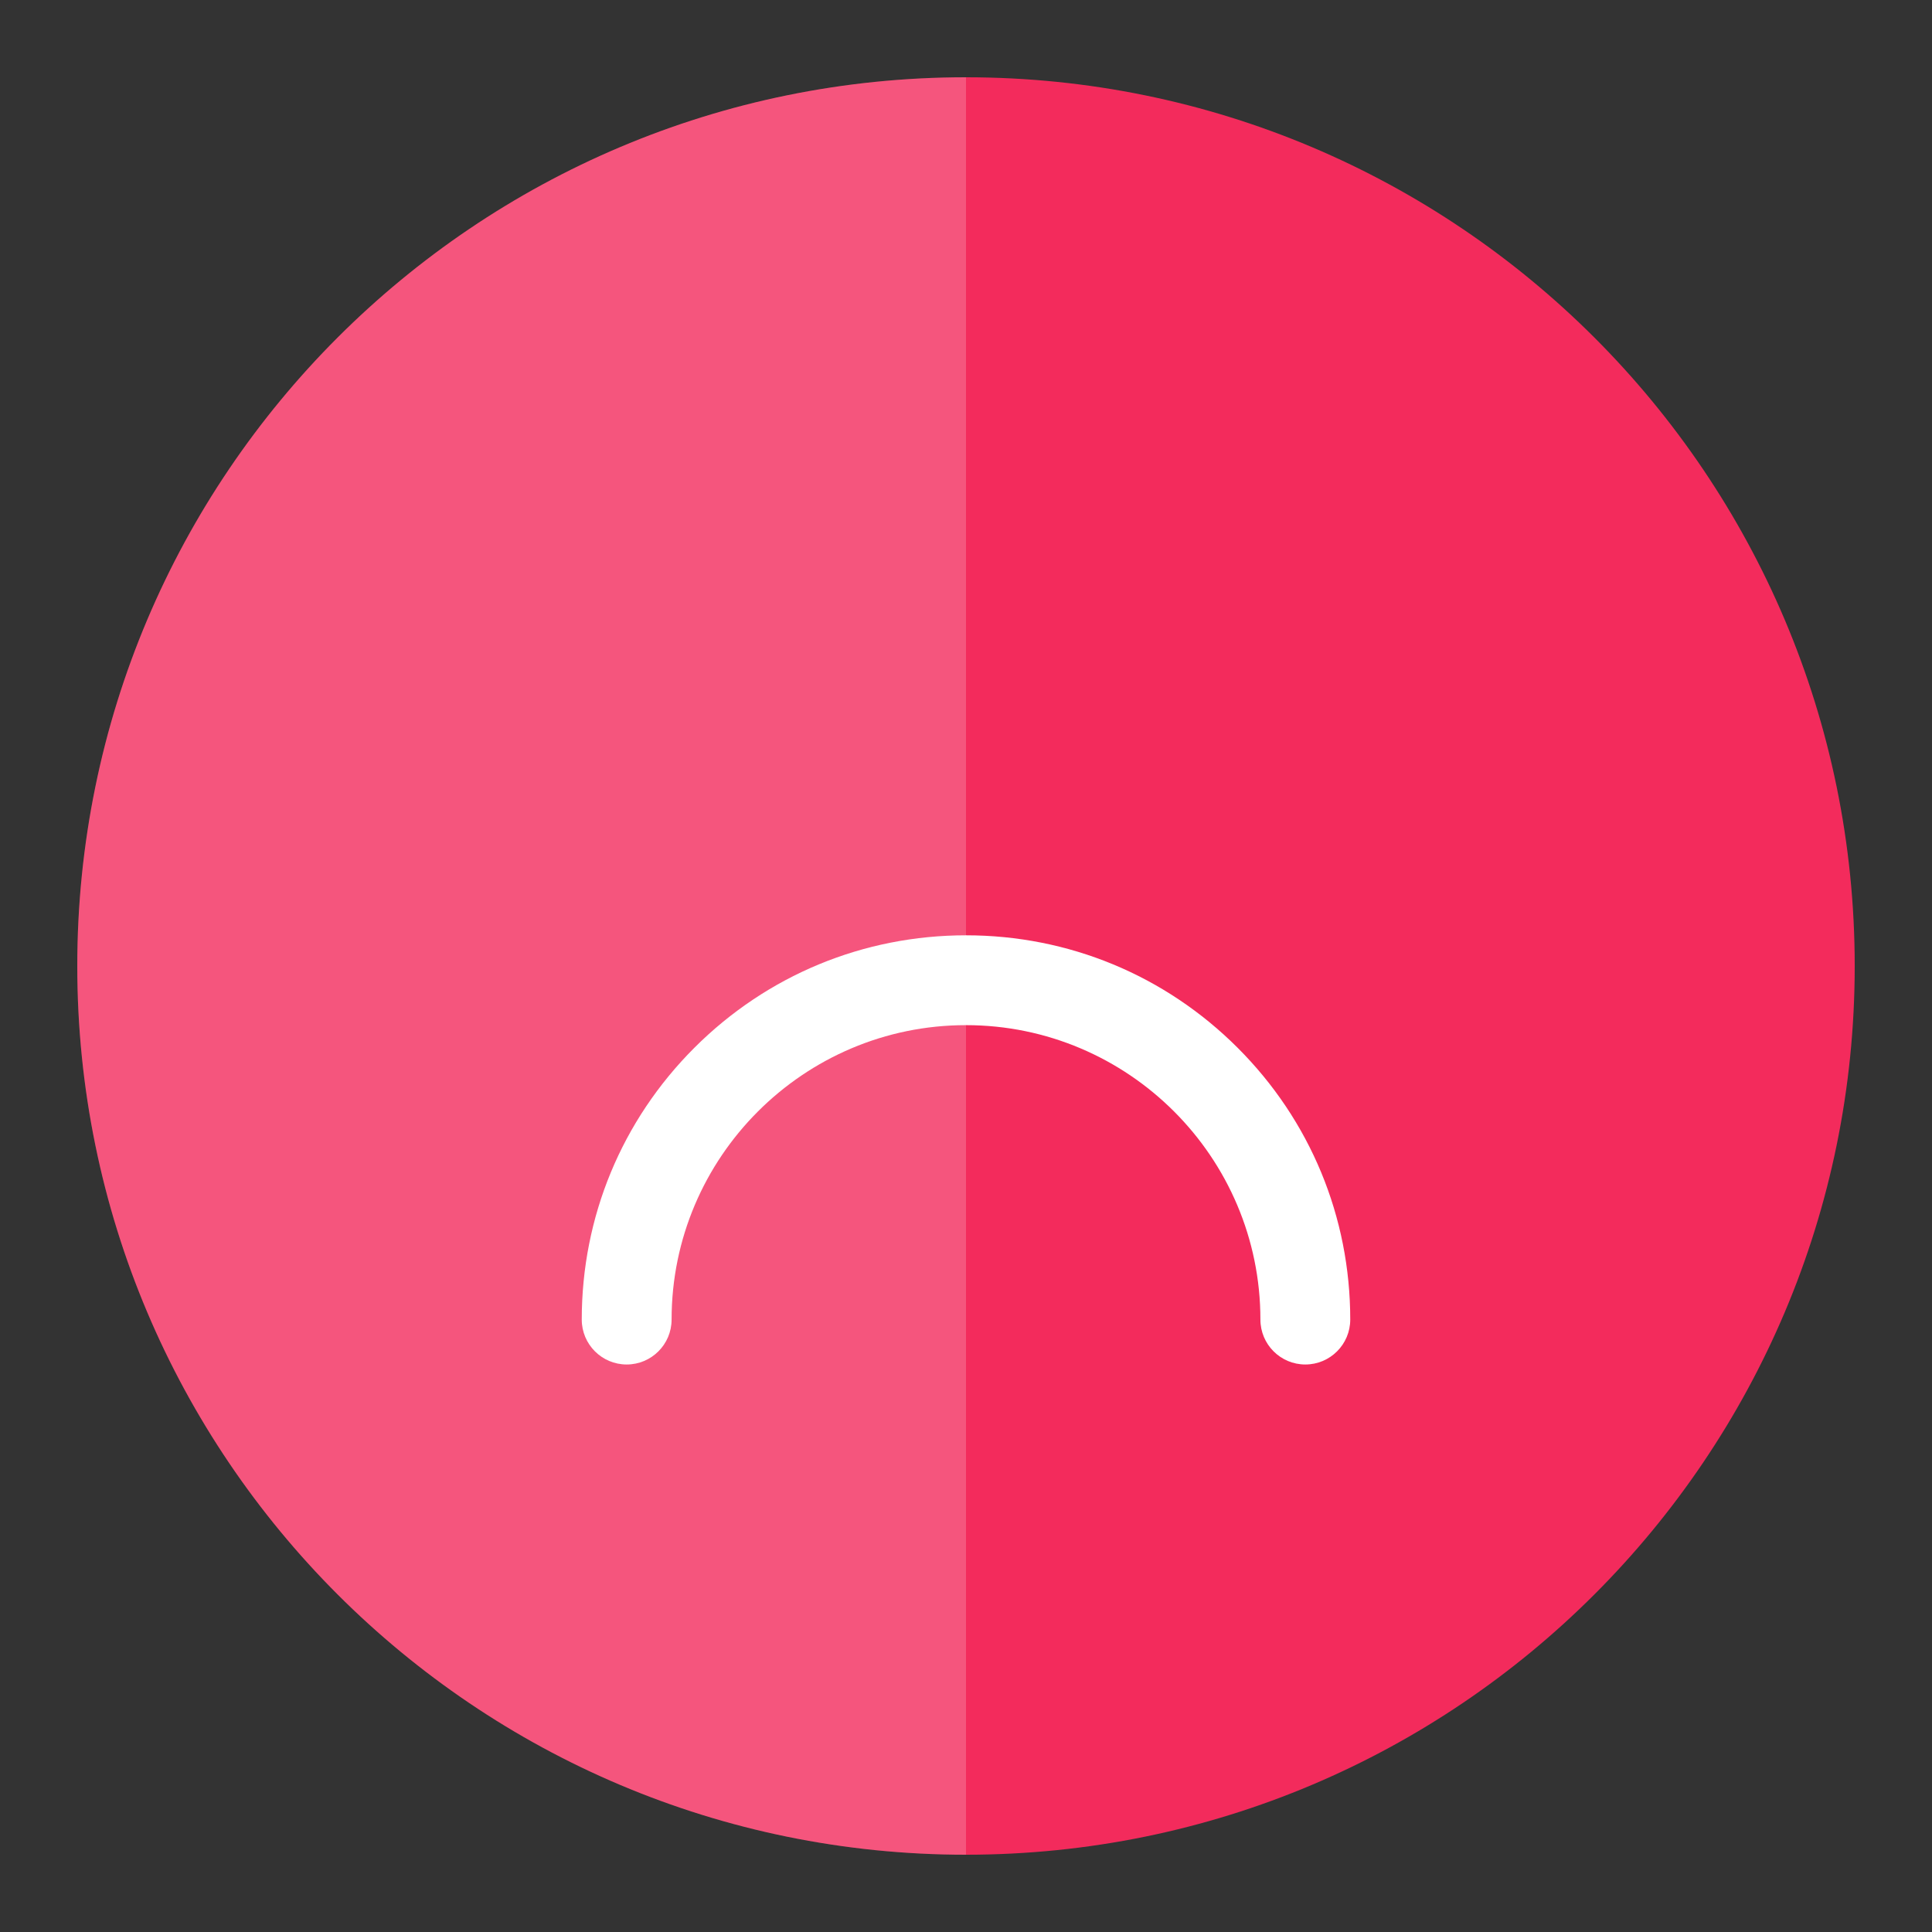<svg width="112" height="112" viewBox="0 0 112 112" fill="none" xmlns="http://www.w3.org/2000/svg">
<rect x="0" y="0" width="112" height="112" fill="#333333" stroke="none"/>
<g clip-path="url(#clip0_7391_34489)">
<g clip-path="url(#clip1_7391_34489)">
<path d="M56 107.52C84.454 107.52 107.52 84.454 107.52 56C107.52 27.546 84.454 4.48 56 4.48C27.546 4.48 4.48 27.546 4.48 56C4.48 84.454 27.546 107.52 56 107.52Z" fill="#F32B5C"/>
<g opacity="0.2">
<path d="M56 107.52C27.546 107.52 4.48 84.454 4.48 56C4.48 27.546 27.546 4.48 56 4.48V107.52Z" fill="white"/>
</g>
<path d="M75.671 79.101C74.233 79.101 73.067 77.934 73.067 76.497C73.067 67.086 65.411 59.429 56 59.429C46.589 59.429 38.933 67.085 38.933 76.497C38.933 77.934 37.767 79.101 36.329 79.101C34.891 79.101 33.725 77.934 33.725 76.497C33.725 70.546 36.042 64.952 40.249 60.745C44.457 56.538 50.05 54.221 56 54.221C61.95 54.221 67.544 56.539 71.751 60.745C75.959 64.952 78.275 70.546 78.275 76.497C78.275 77.934 77.109 79.101 75.671 79.101Z" fill="white"/>
</g>
</g>
<defs>
<clipPath id="clip0_7391_34489">
<rect width="112" height="112" fill="white"/>
</clipPath>
<clipPath id="clip1_7391_34489">
<rect width="112" height="112" fill="white"/>
</clipPath>
</defs>
</svg>
